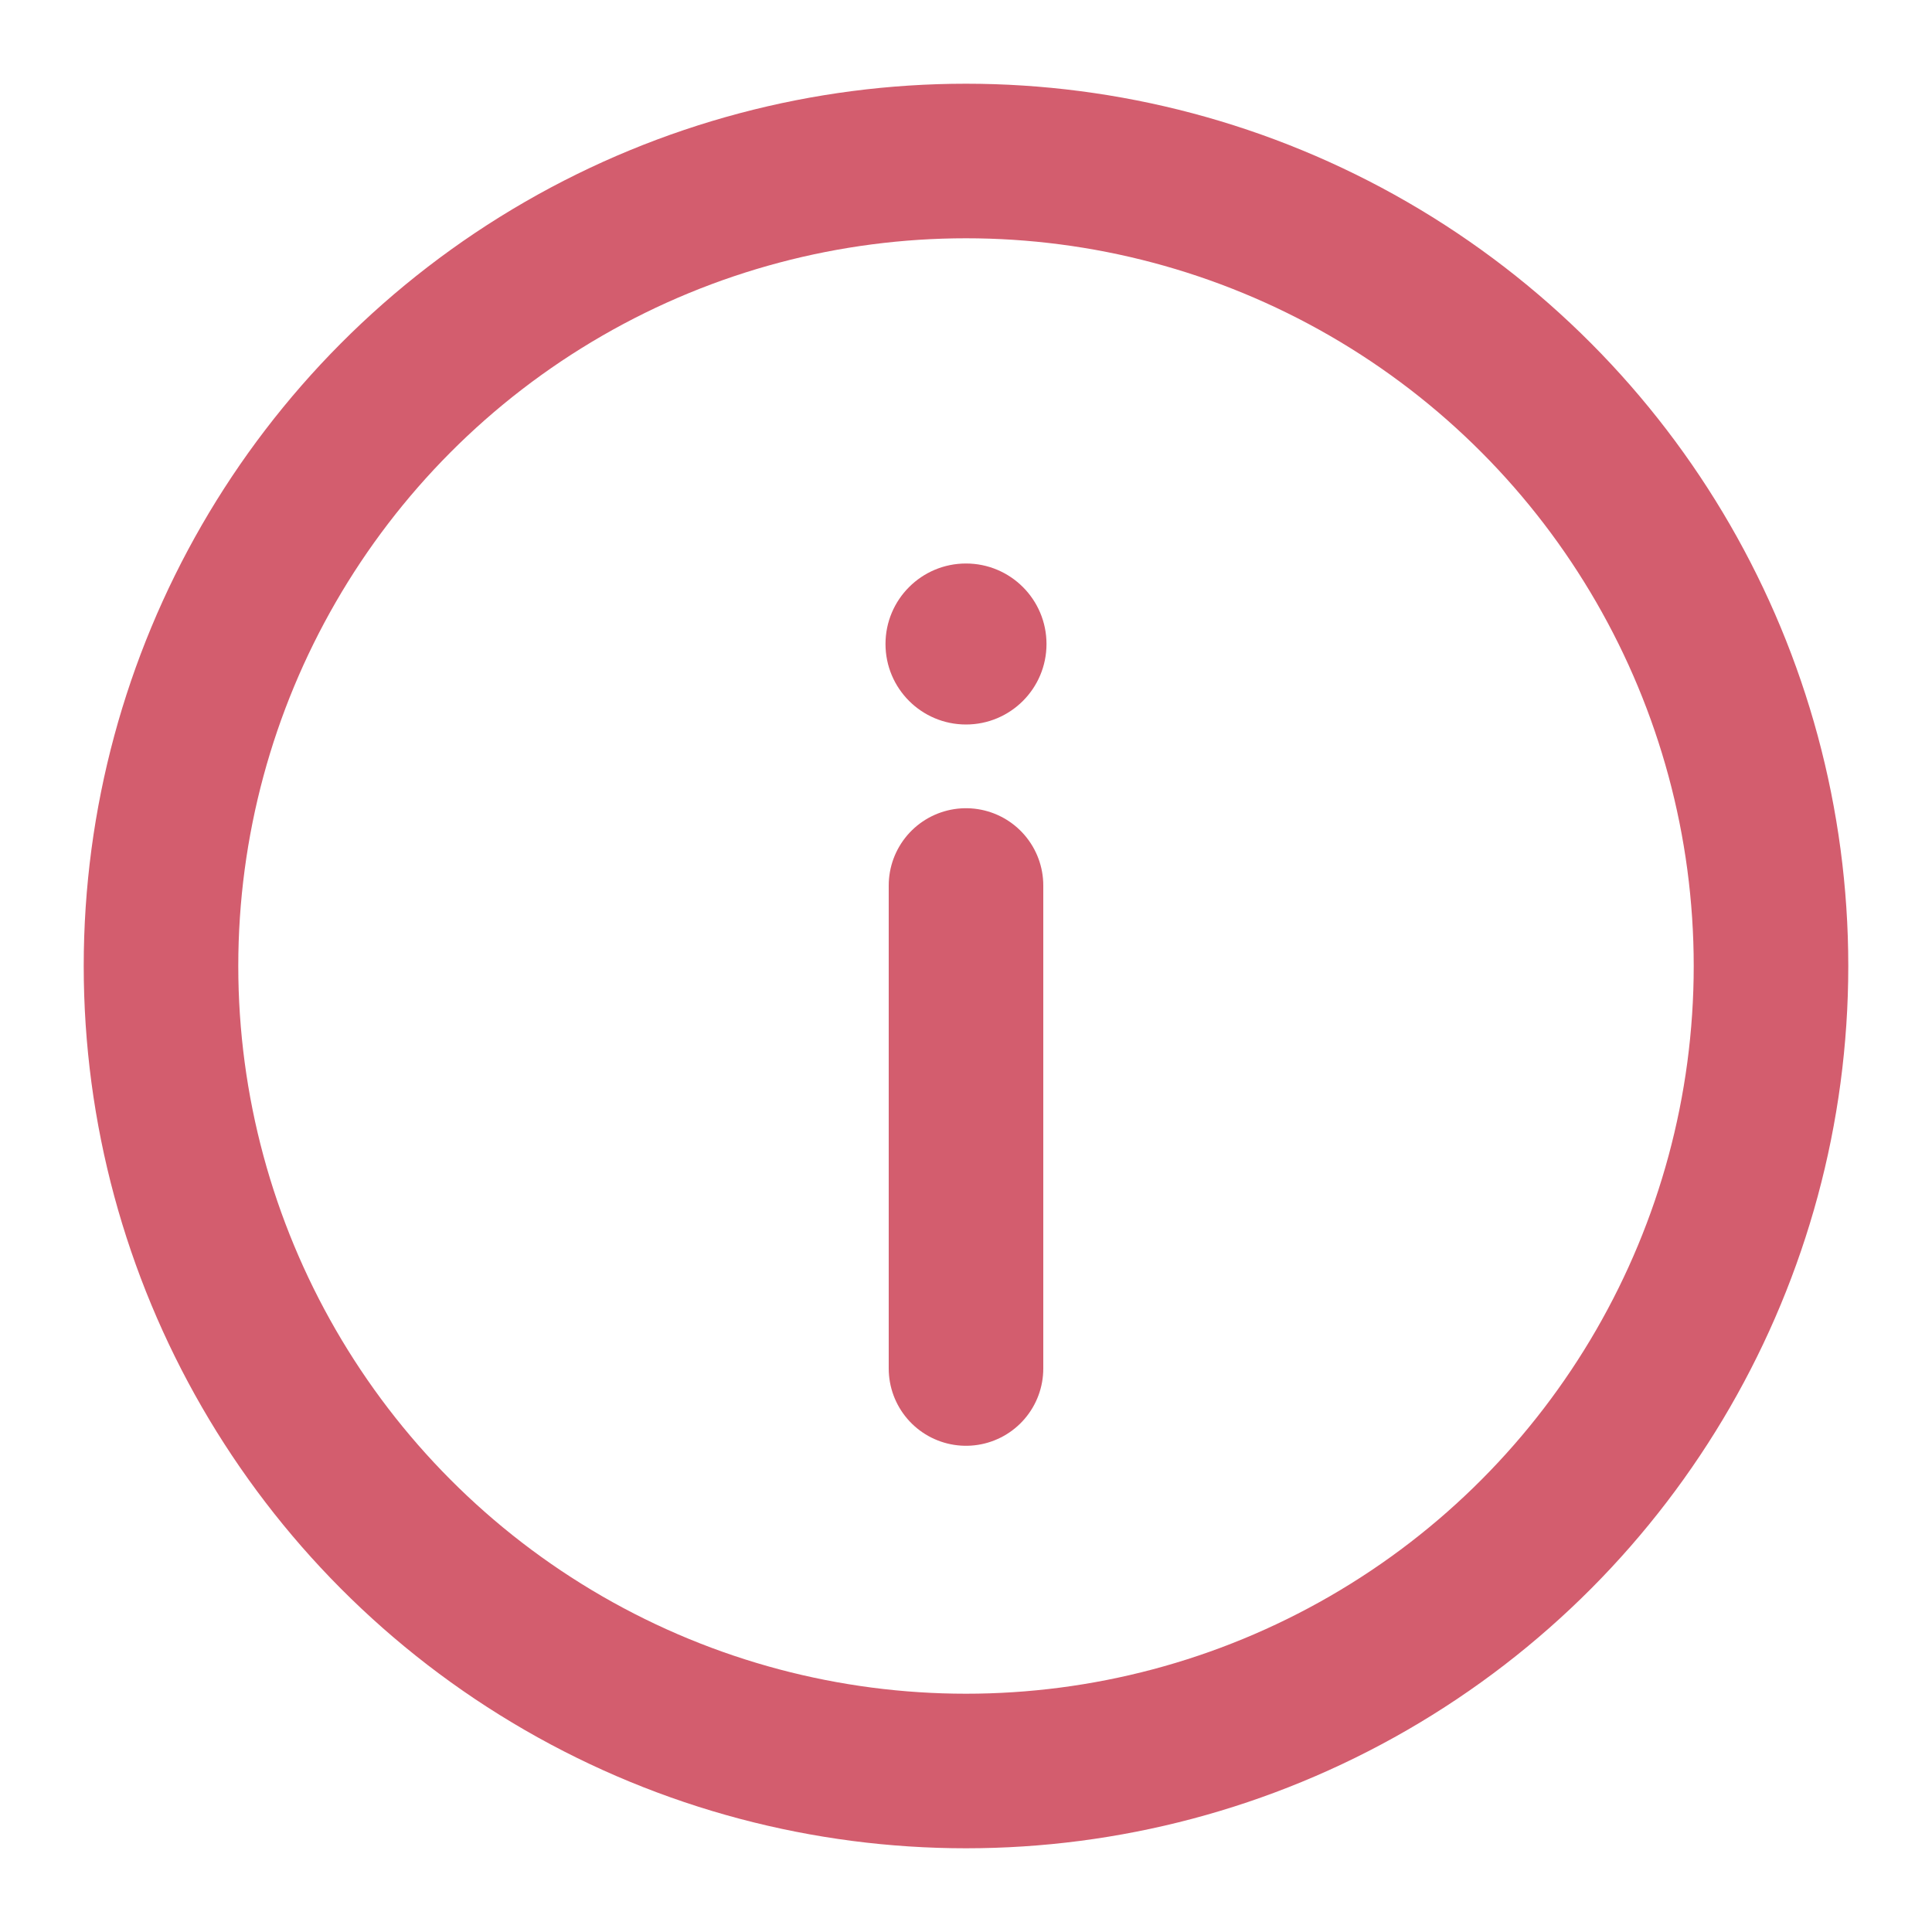 <svg viewBox="0 0 24 24" fill="none" xmlns="http://www.w3.org/2000/svg"><g id="SVGRepo_bgCarrier" stroke-width="0"></g><g id="SVGRepo_tracerCarrier" stroke-linecap="round" stroke-linejoin="round"></g><g id="SVGRepo_iconCarrier"> <circle cx="12" cy="12" r="10" stroke="#D35D6E" stroke-width="1.92"></circle> <path d="M12 17V11" stroke="#D35D6E" stroke-width="1.92" stroke-linecap="round"></path> <circle cx="1" cy="1" r="1" transform="matrix(1 0 0 -1 11 9)" fill="#D35D6E"></circle> </g></svg>